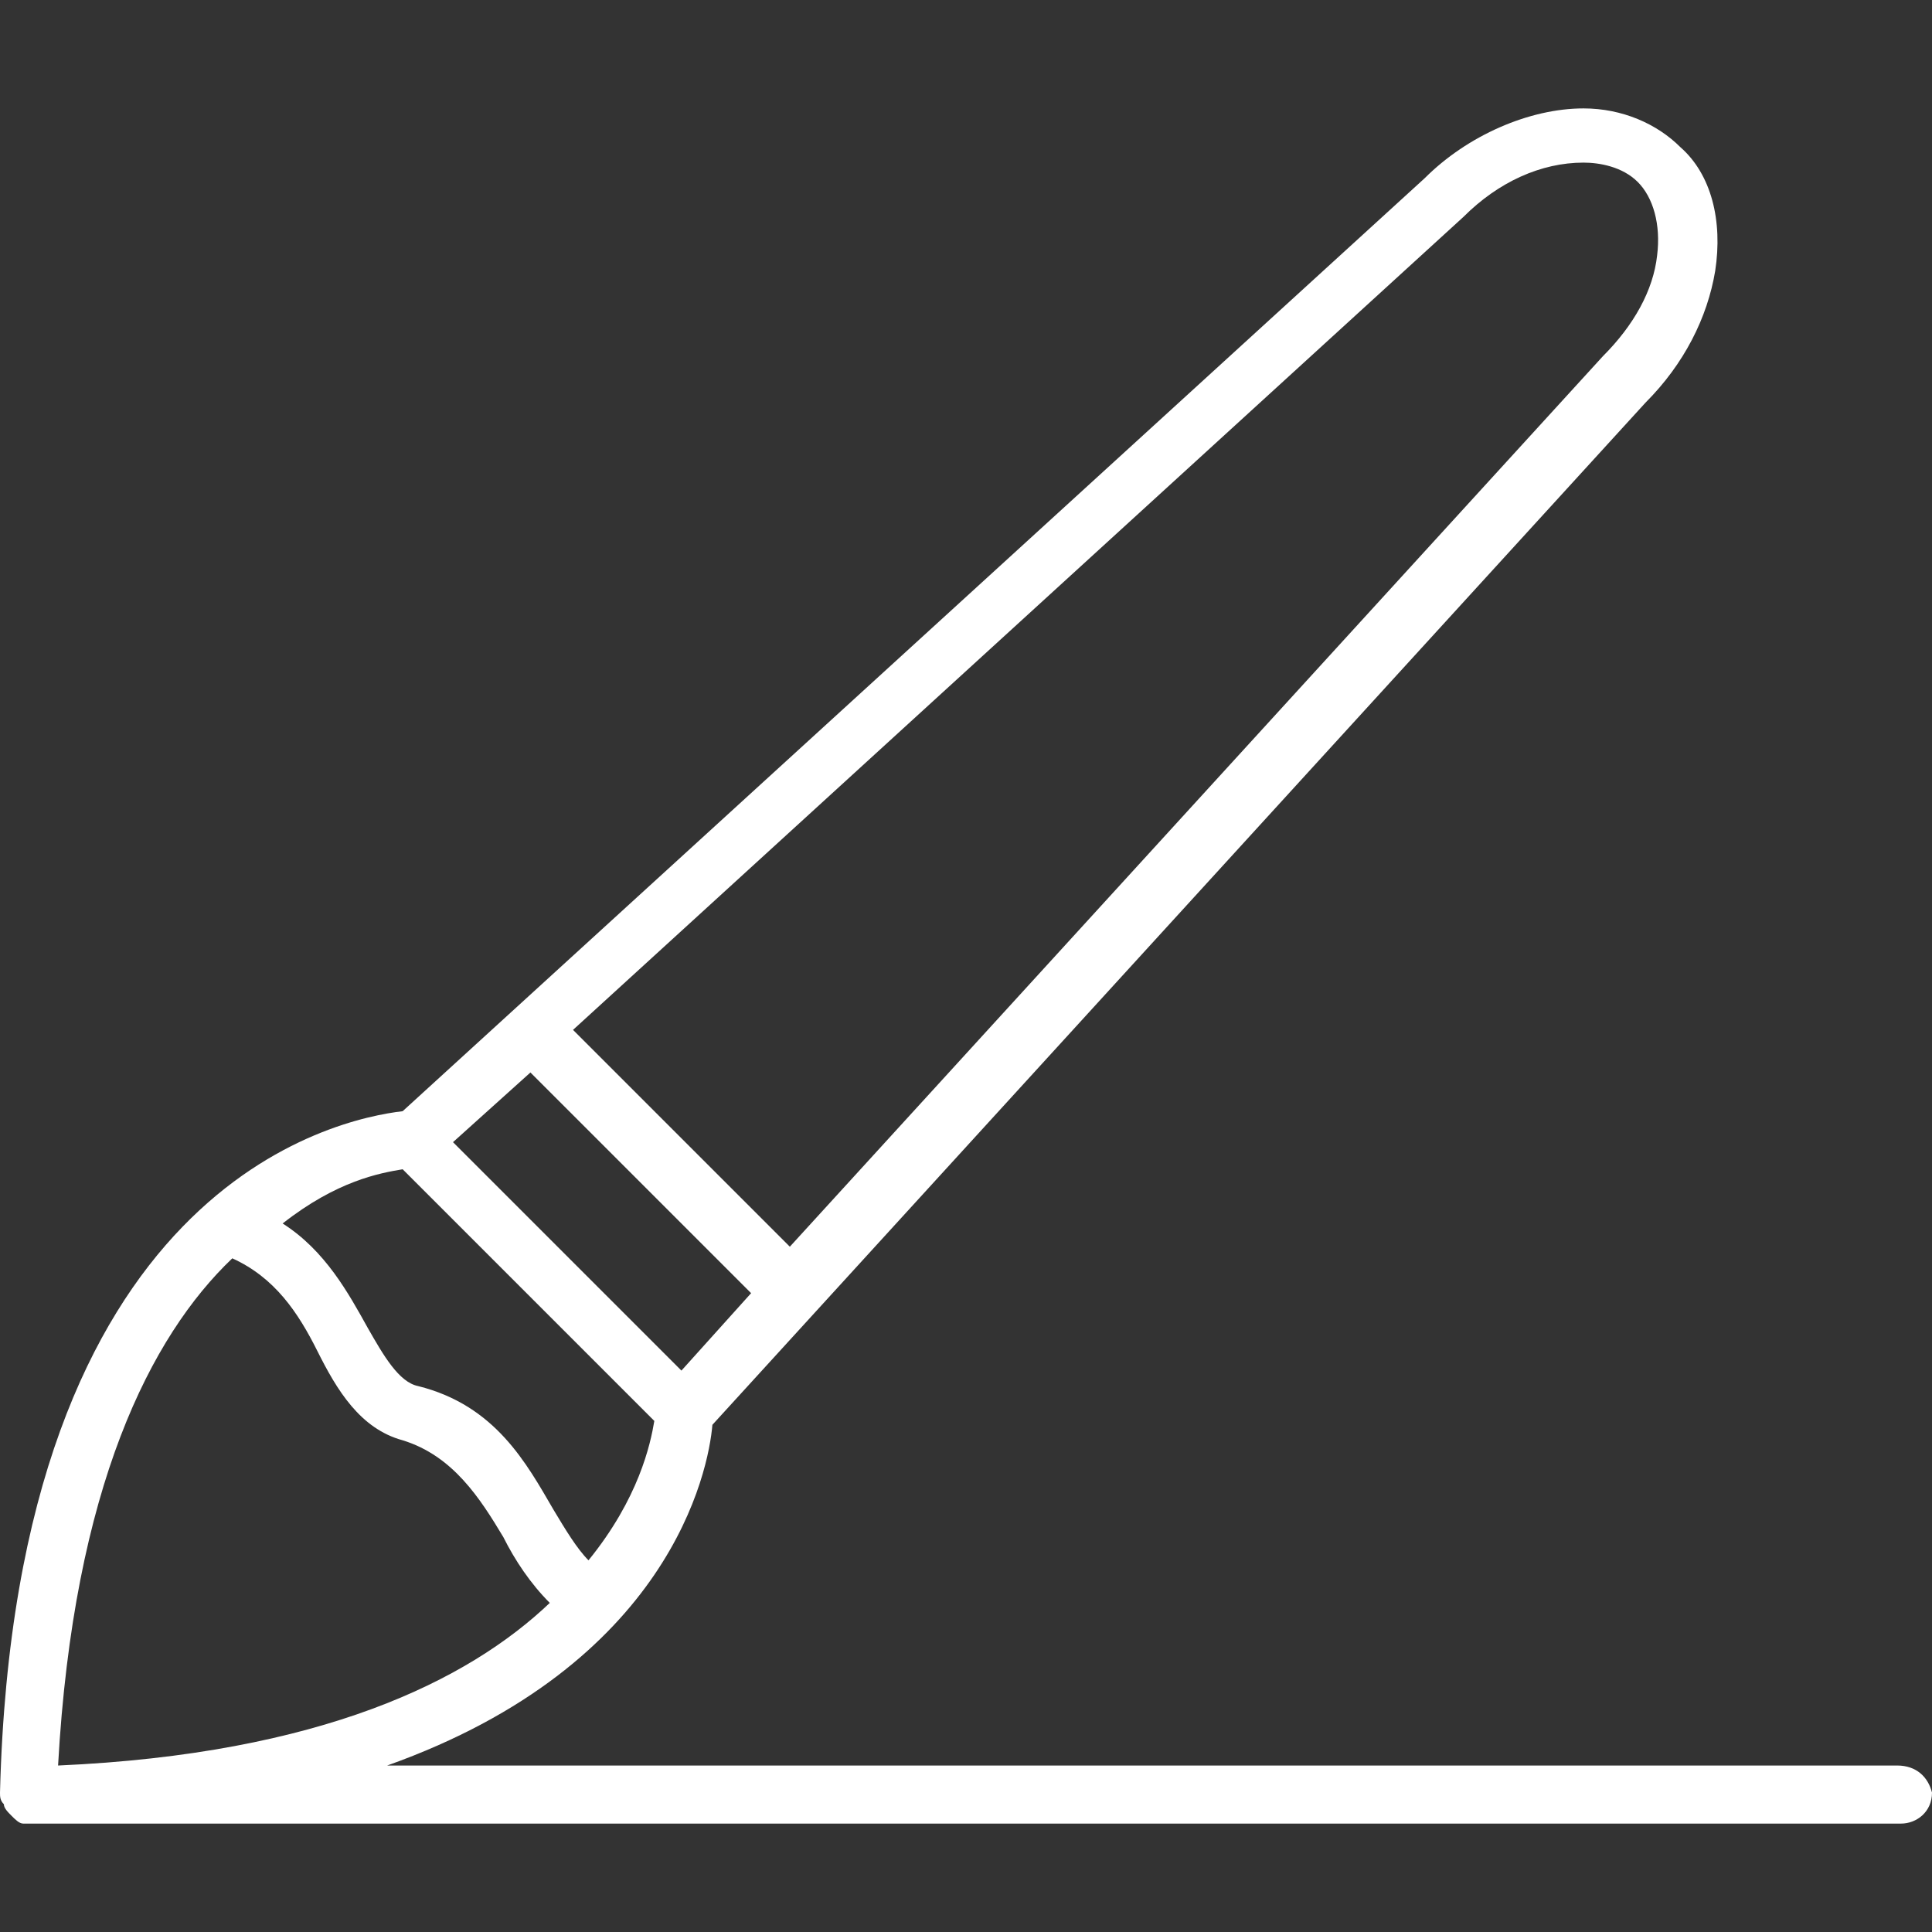 <?xml version="1.0" encoding="iso-8859-1"?>
<!-- Generator: Adobe Illustrator 19.0.0, SVG Export Plug-In . SVG Version: 6.00 Build 0)  -->
<svg fill="white" version="1.1" id="Capa_1" xmlns="http://www.w3.org/2000/svg" xmlns:xlink="http://www.w3.org/1999/xlink" x="0px" y="0px"
	 viewBox="0 0 399.2 399.2" style="enable-background:new 0 0 399.2 399.2;" xml:space="preserve">
<rect x="0" y="0" width="399.2" height="399.2" fill="#333333" stroke="none"/>
<g>
	<g>
		<path d="M392,364.8H80c58.4-20.8,66.4-60.8,67.2-70.4L340,83.2c8-8,12.8-17.6,14.4-27.2c1.6-10.4-0.8-20-7.2-25.6
			c-4.8-4.8-12-8-20-8c-11.2,0-24,5.6-32.8,14.4L83.2,229.6c-13.6,1.6-80,15.2-83.2,140.8c0,0.8,0,1.6,0.8,2.4
			c0,0.8,0.8,1.6,1.6,2.4s1.6,1.6,2.4,1.6c0.8,0,0.8,0,1.6,0h386.4c3.2,0,6.4-2.4,6.4-6.4C398.4,367.2,396,364.8,392,364.8z
			 M302.4,44.8c7.2-7.2,16-11.2,24.8-11.2c3.2,0,8,0.8,11.2,4c3.2,3.2,4.8,8.8,4,15.2c-0.8,7.2-4.8,14.4-11.2,20.8l-168,184
			l-44.8-44.8L302.4,44.8z M109.6,221.6l45.6,45.6l-14.4,16L93.6,236L109.6,221.6z M83.2,241.6l9.6,9.6l42.4,42.4
			c-0.8,4.8-3.2,16-13.6,28.8c-2.4-2.4-4.8-6.4-7.2-10.4c-5.6-9.6-12-21.6-28-25.6c-4-0.8-7.2-6.4-10.4-12c-4-7.2-8.8-16-17.6-21.6
			C69.6,244,78.4,242.4,83.2,241.6z M48,260c8.8,4,13.6,11.2,17.6,19.2s8.8,16,17.6,18.4c10.4,3.2,16,12,20.8,20
			c2.4,4.8,5.6,9.6,9.6,13.6c-16.8,16-47.2,31.2-101.6,33.6C15.2,307.2,31.2,276,48,260z"/>
	</g>
</g>
<g>
</g>
<g>
</g>
<g>
</g>
<g>
</g>
<g>
</g>
<g>
</g>
<g>
</g>
<g>
</g>
<g>
</g>
<g>
</g>
<g>
</g>
<g>
</g>
<g>
</g>
<g>
</g>
<g>
</g>
</svg>
